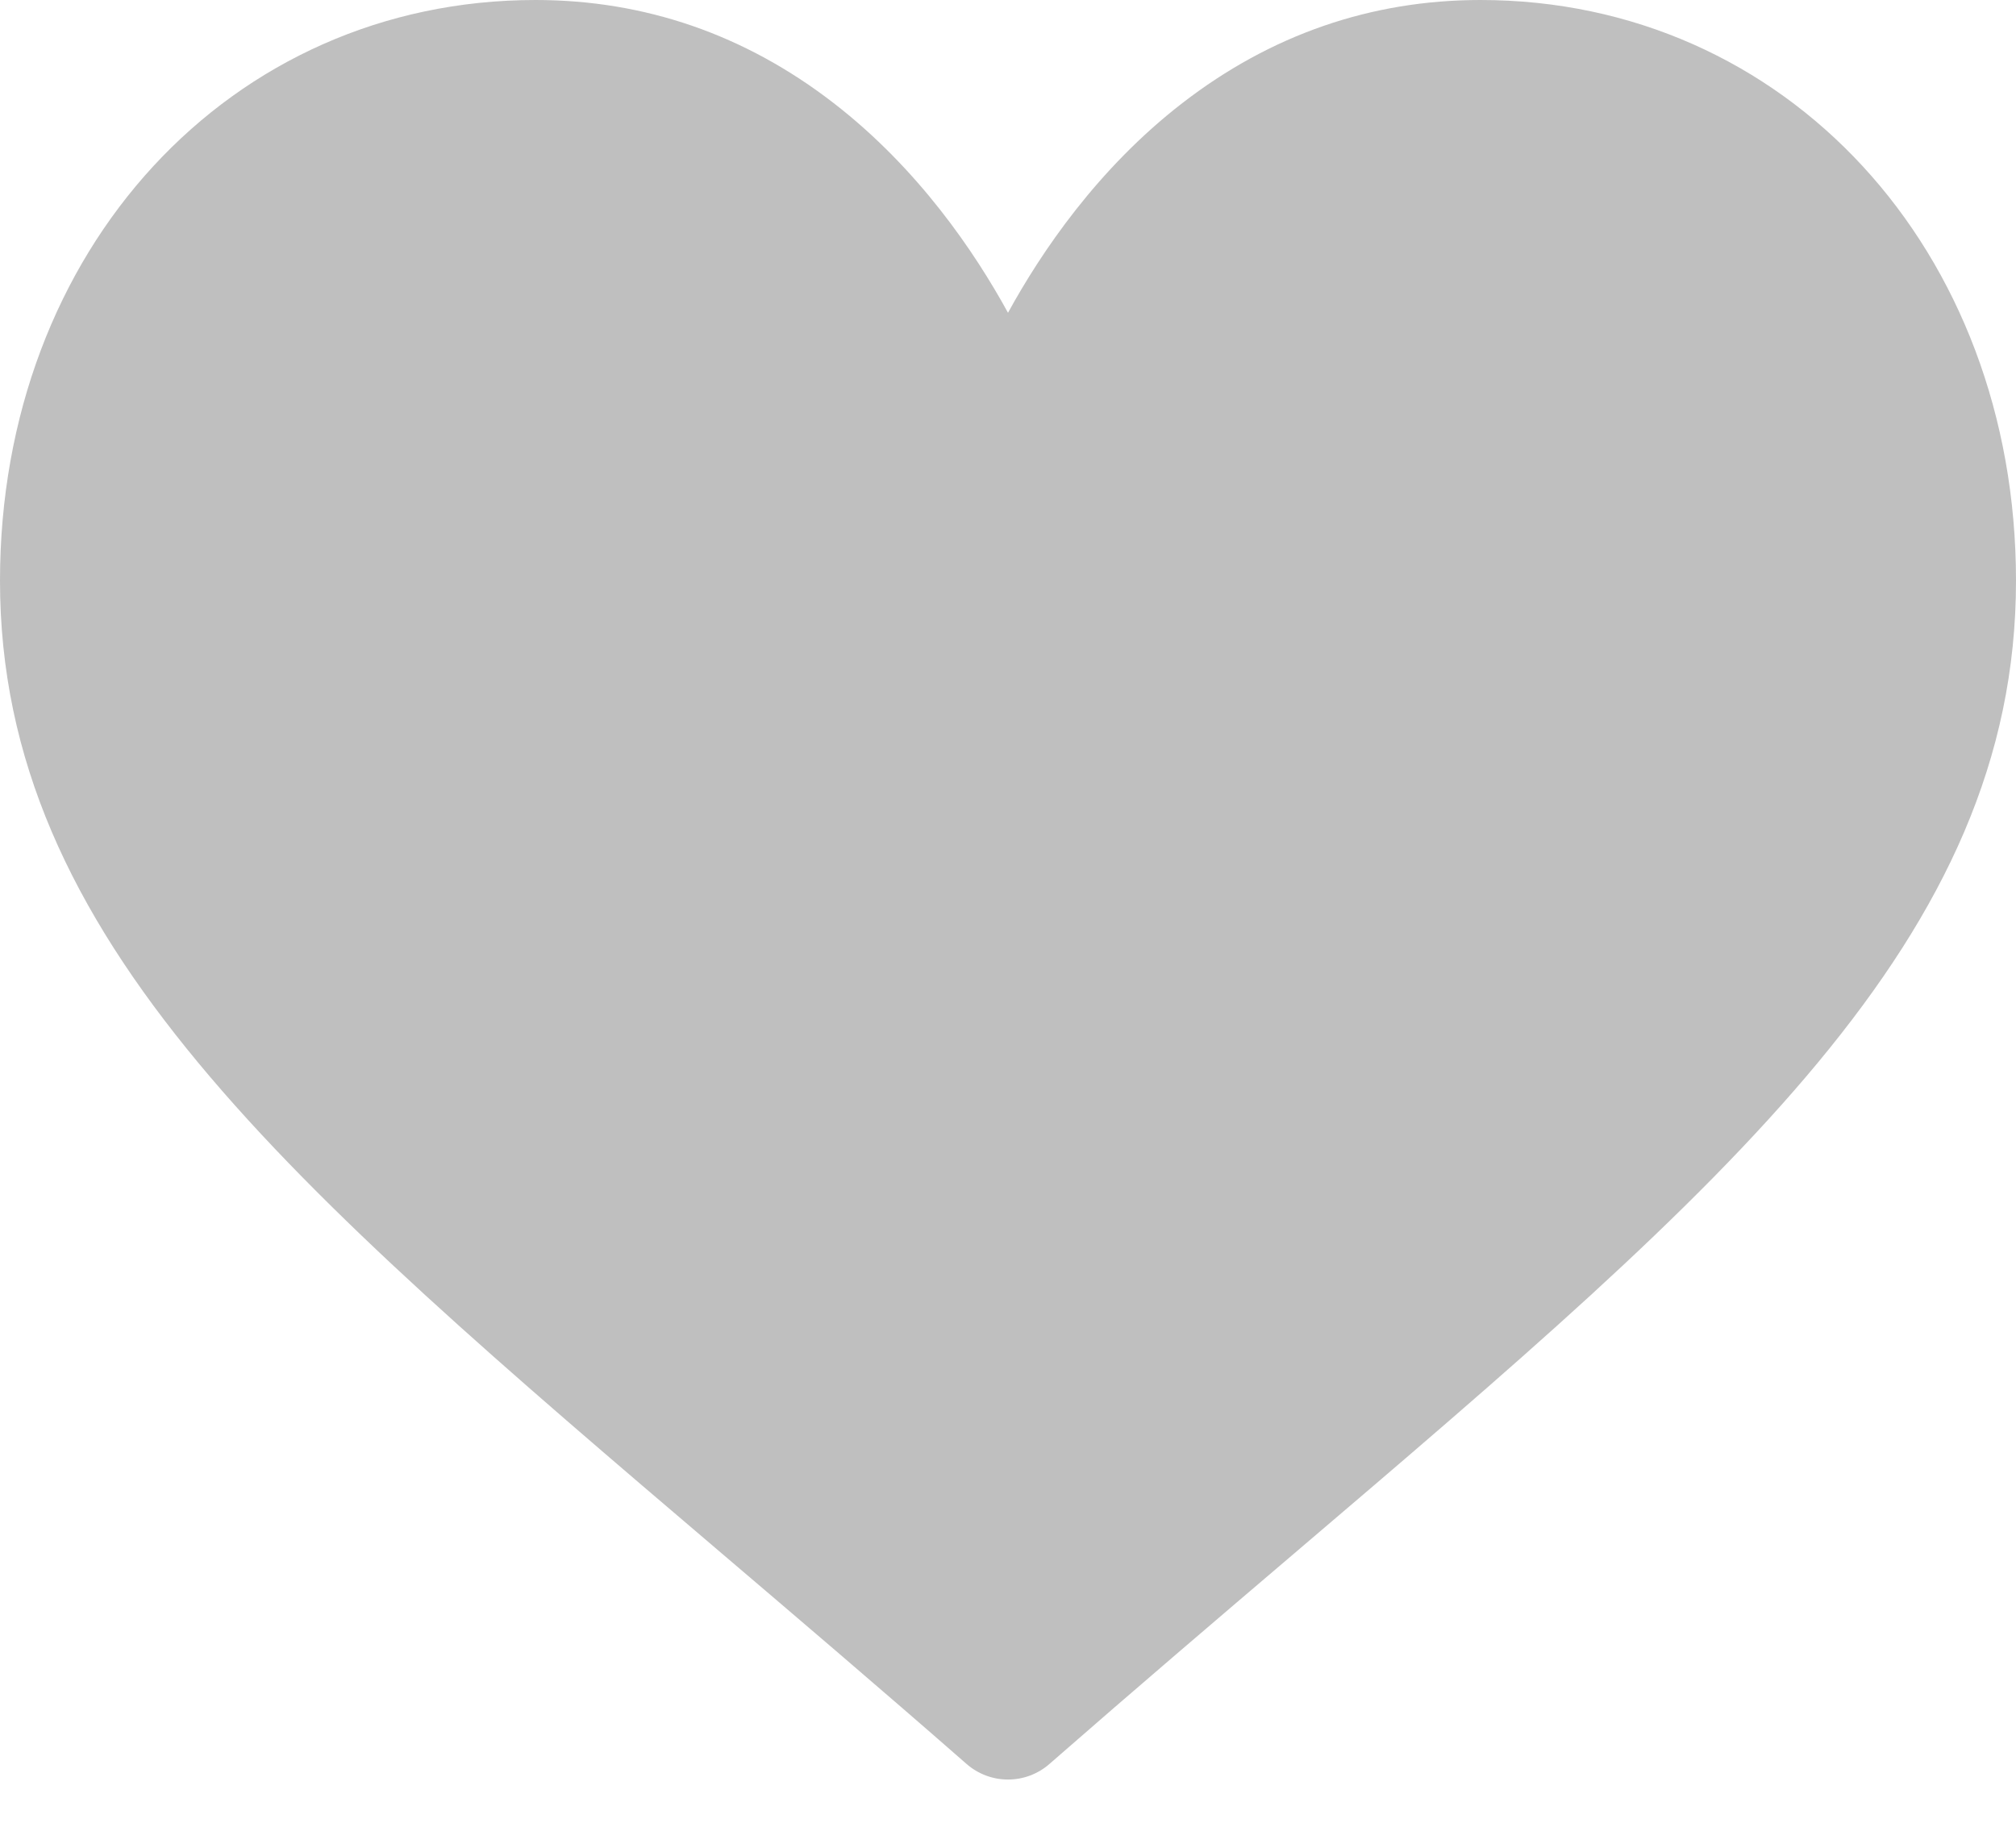 <svg width="24" height="22" viewBox="0 0 24 22" fill="none" xmlns="http://www.w3.org/2000/svg">
<path d="M6.375 0C7.677 0 8.871 0.413 9.924 1.227C10.933 2.007 11.604 3.001 12 3.724C12.396 3.001 13.067 2.007 14.076 1.227C15.129 0.413 16.323 0 17.625 0C21.259 0 24 2.973 24 6.915C24 11.174 20.581 14.087 15.405 18.498C14.526 19.247 13.529 20.097 12.494 21.002C12.357 21.122 12.182 21.188 12 21.188C11.818 21.188 11.643 21.122 11.506 21.002C10.471 20.096 9.474 19.247 8.595 18.498C3.419 14.087 0 11.174 0 6.915C0 2.973 2.741 0 6.375 0Z" fill="#BFBFBF"/>
</svg>
